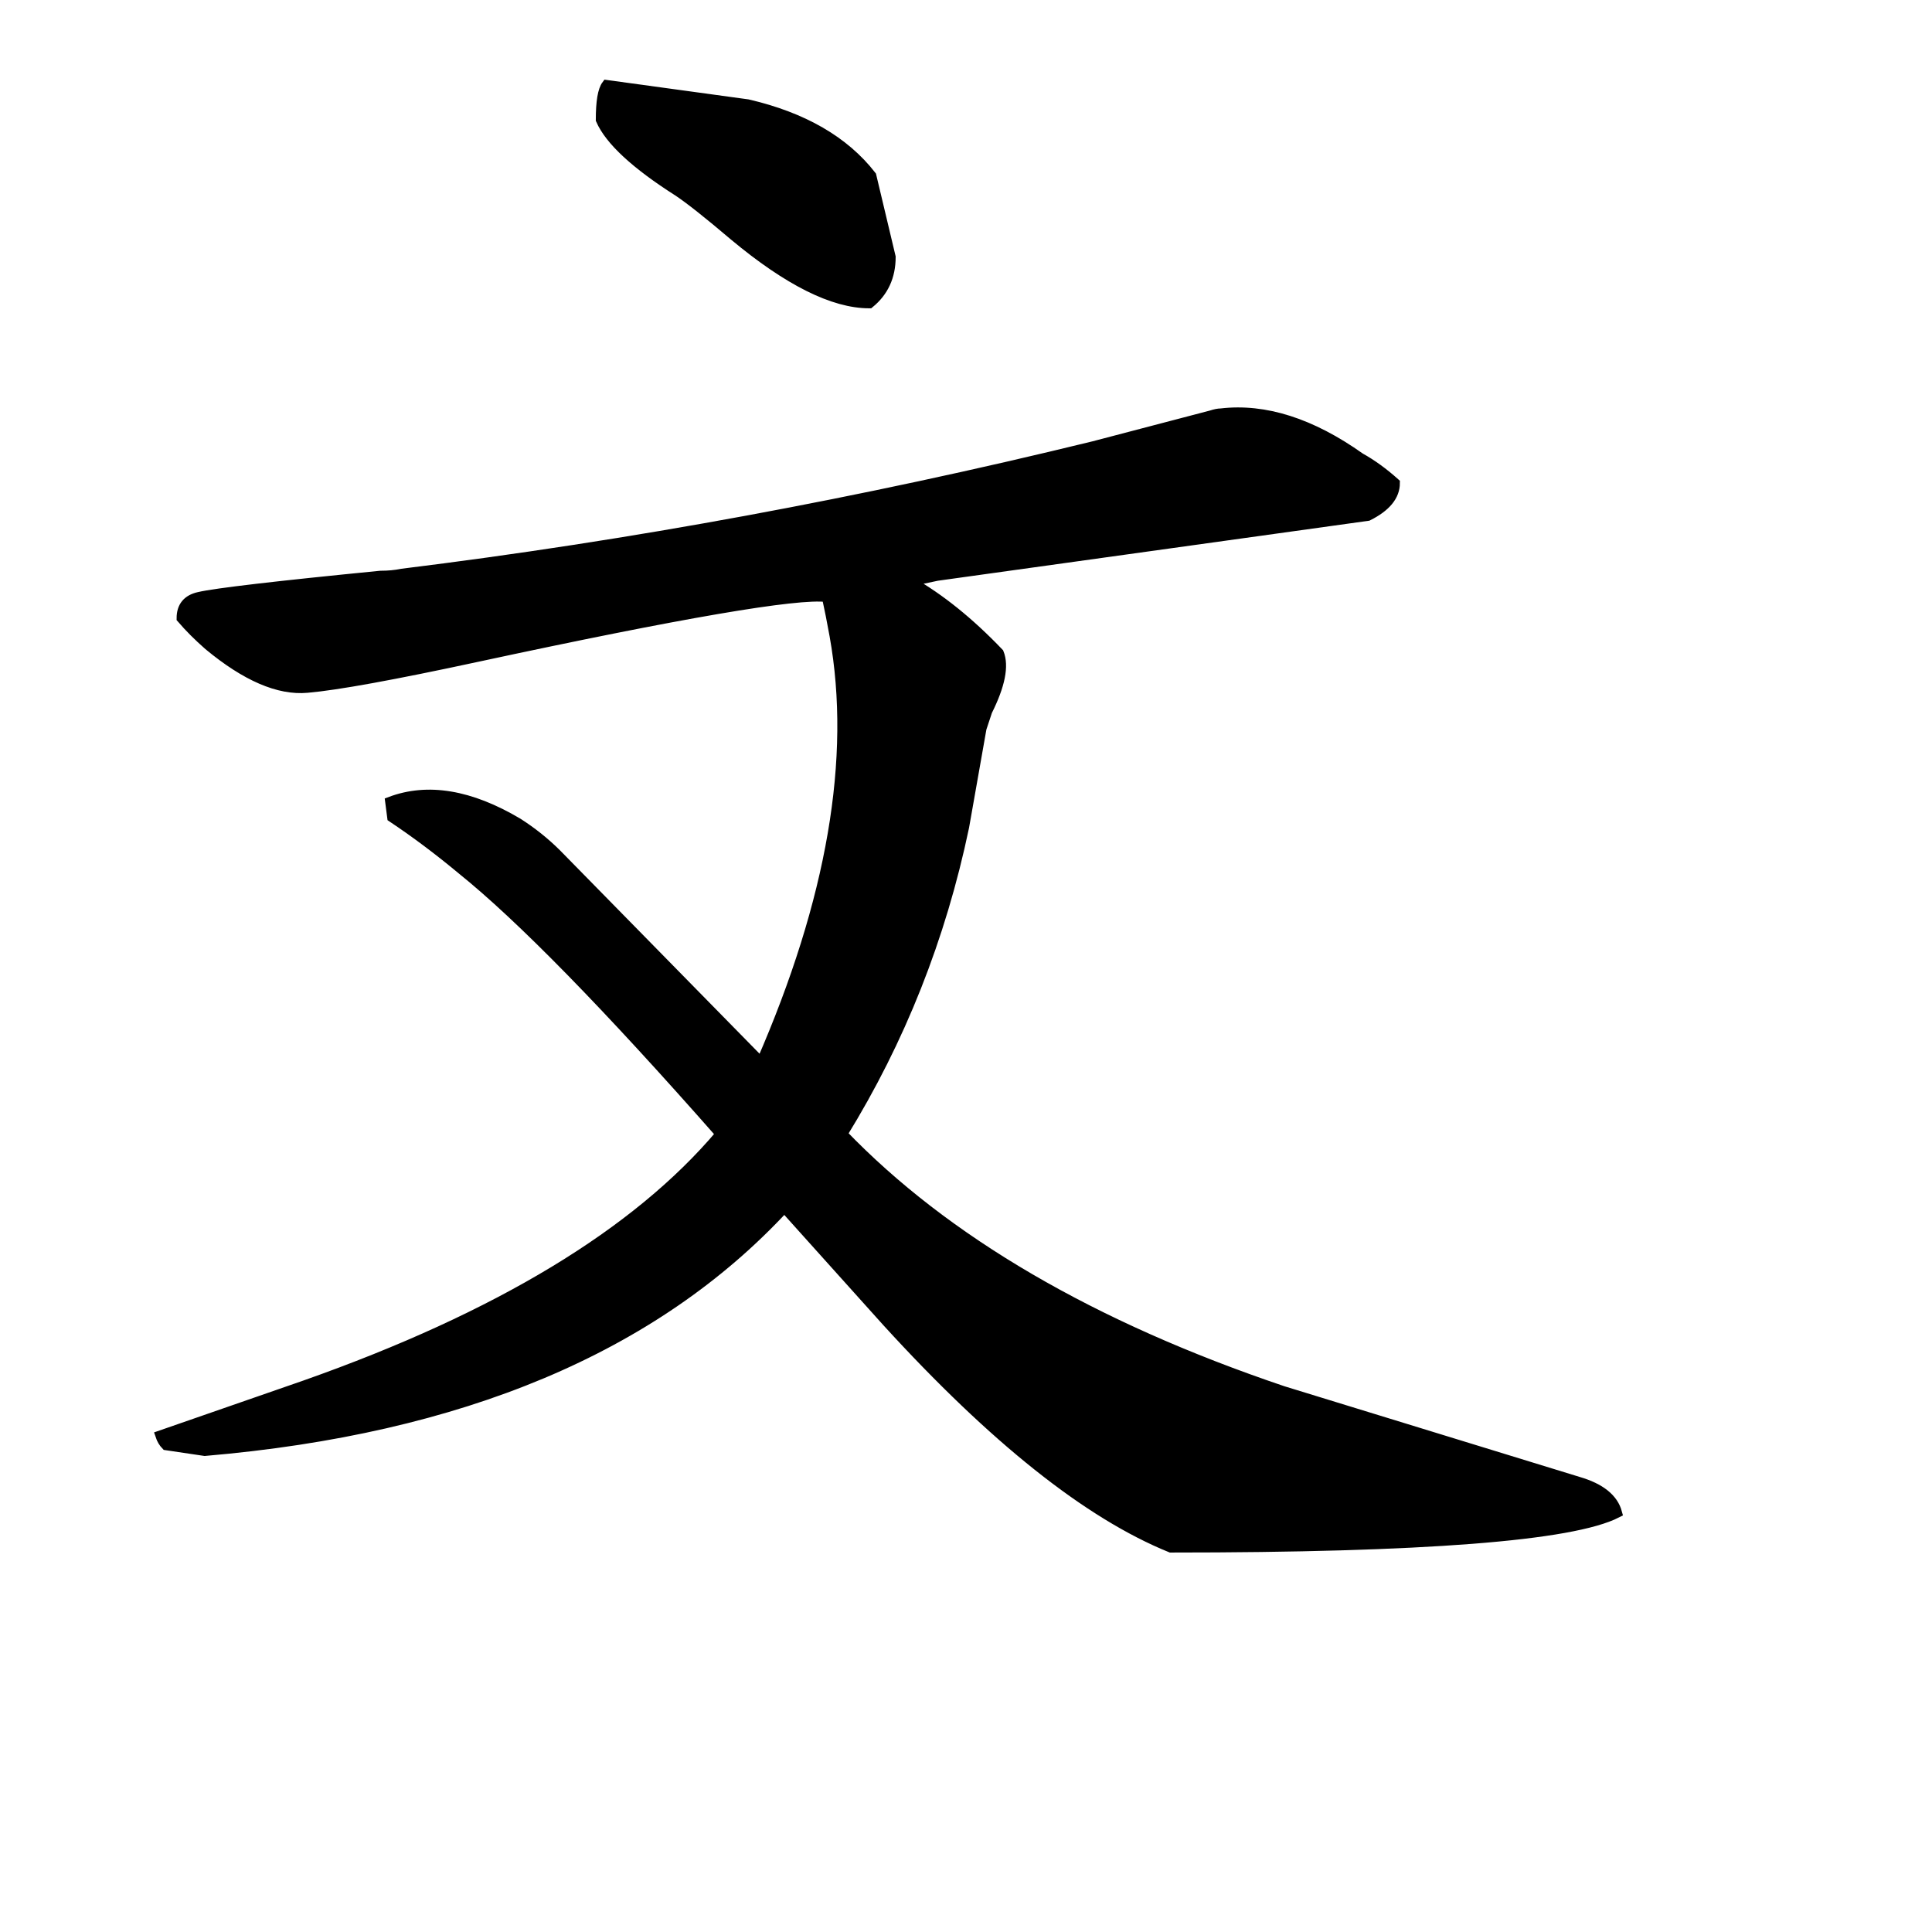 <svg width="192" height="192" version="1.1" xmlns="http://www.w3.org/2000/svg" xmlns:xlink="http://www.w3.org/1999/xlink"><path d="M86.59 17.47L86.59 17.47L88.51 25.54Q88.51 28.42 86.40 30.14L86.40 30.14Q81.02 30.14 72.96 23.42L72.96 23.42Q69.12 20.16 67.39 19.01L67.39 19.01Q61.06 14.98 59.71 11.90L59.71 11.90Q59.71 9.22 60.29 8.45L60.29 8.45L74.30 10.37Q82.56 12.29 86.59 17.47ZM160.70 150.34L160.70 150.34Q153.98 153.79 116.35 153.79L116.35 153.79Q104.06 148.80 88.13 131.33L88.13 131.33L77.95 120.00Q58.56 140.93 20.35 144.19L20.35 144.19L16.51 143.62Q16.13 143.23 15.94 142.66L15.94 142.66L30.34 137.66Q59.14 127.49 71.62 112.70L71.62 112.70Q54.72 93.50 45.89 86.40L45.89 86.40Q42.43 83.52 38.98 81.22L38.98 81.22L38.78 79.68Q44.35 77.57 51.46 81.79L51.46 81.79Q53.57 83.14 55.30 84.86L55.30 84.86L75.65 105.60Q86.21 81.41 82.94 63.17L82.94 63.17Q82.56 61.06 82.18 59.33L82.18 59.33Q77.76 58.75 47.42 65.28L47.42 65.28Q34.94 67.97 30.53 68.35L30.53 68.35Q26.30 68.74 20.74 64.13L20.74 64.13Q19.20 62.78 18.05 61.44L18.05 61.44Q18.05 59.71 19.78 59.33L19.78 59.33Q22.27 58.75 37.82 57.22L37.82 57.22Q38.98 57.22 39.94 57.02L39.94 57.02Q74.11 52.80 108.67 44.35L108.67 44.35L120.38 41.28Q120.96 41.09 121.34 41.09L121.34 41.09Q127.87 40.32 135.17 45.50L135.17 45.50Q136.90 46.46 138.62 48.00L138.62 48.00Q138.62 49.92 135.94 51.26L135.94 51.26L93.12 57.22L90.43 57.79Q94.85 60.29 99.26 64.90L99.26 64.90Q100.03 66.82 98.11 70.66L98.11 70.66L97.54 72.38L95.81 82.18Q92.35 98.69 83.71 112.70L83.71 112.70Q99.07 128.64 127.49 138.24L127.49 138.24L156.86 147.26Q160.13 148.22 160.70 150.34Z" stroke="#000" fill="black" /></svg>